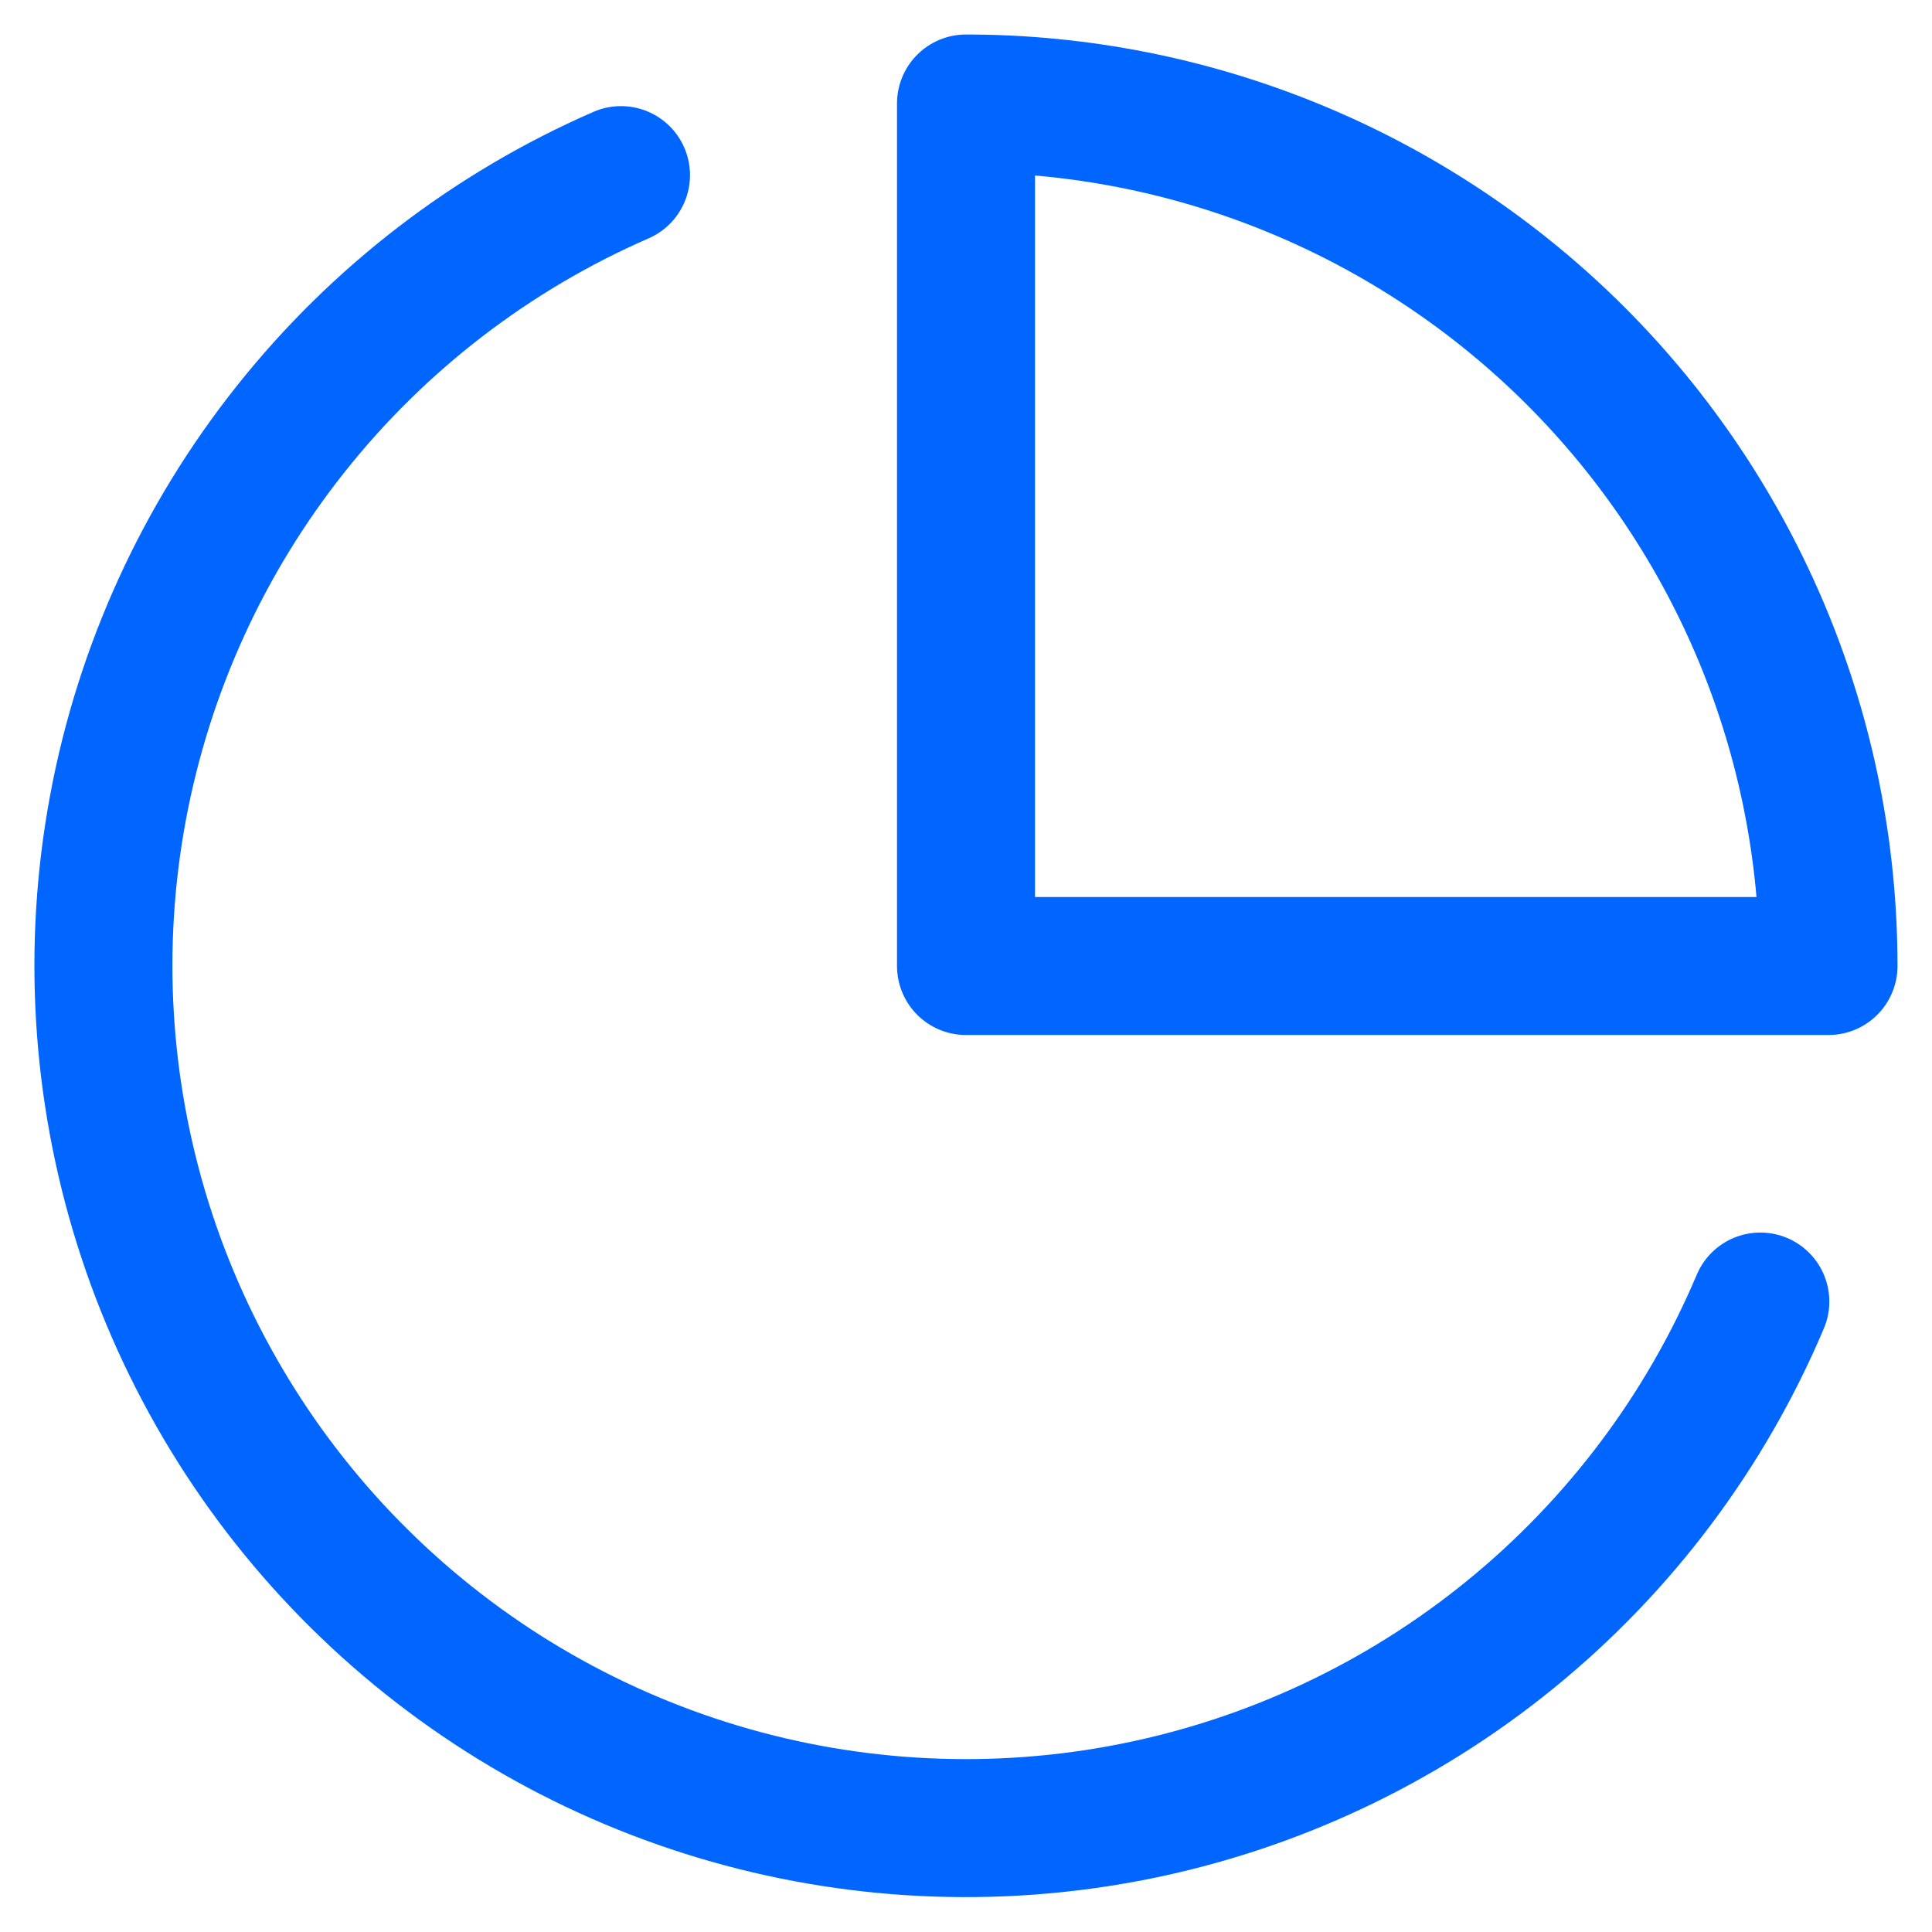 <svg width="28" height="28" viewBox="0 0 28 28" fill="none" xmlns="http://www.w3.org/2000/svg">
<path d="M25.512 18.863C24.717 20.743 23.473 22.4 21.889 23.689C20.306 24.978 18.43 25.859 16.428 26.256C14.425 26.653 12.355 26.553 10.4 25.965C8.444 25.377 6.663 24.319 5.211 22.883C3.759 21.448 2.681 19.678 2.07 17.73C1.46 15.781 1.336 13.713 1.71 11.706C2.084 9.699 2.944 7.813 4.215 6.215C5.485 4.617 7.128 3.354 9 2.538" stroke="#0066FF" stroke-width="2" stroke-linecap="round" stroke-linejoin="round"/>
<path d="M26.5 14C26.5 12.358 26.177 10.733 25.549 9.216C24.92 7.7 24 6.322 22.839 5.161C21.678 4 20.3 3.08 18.784 2.452C17.267 1.823 15.642 1.5 14 1.5V14H26.5Z" stroke="#0066FF" stroke-width="2" stroke-linecap="round" stroke-linejoin="round"/>
</svg>
